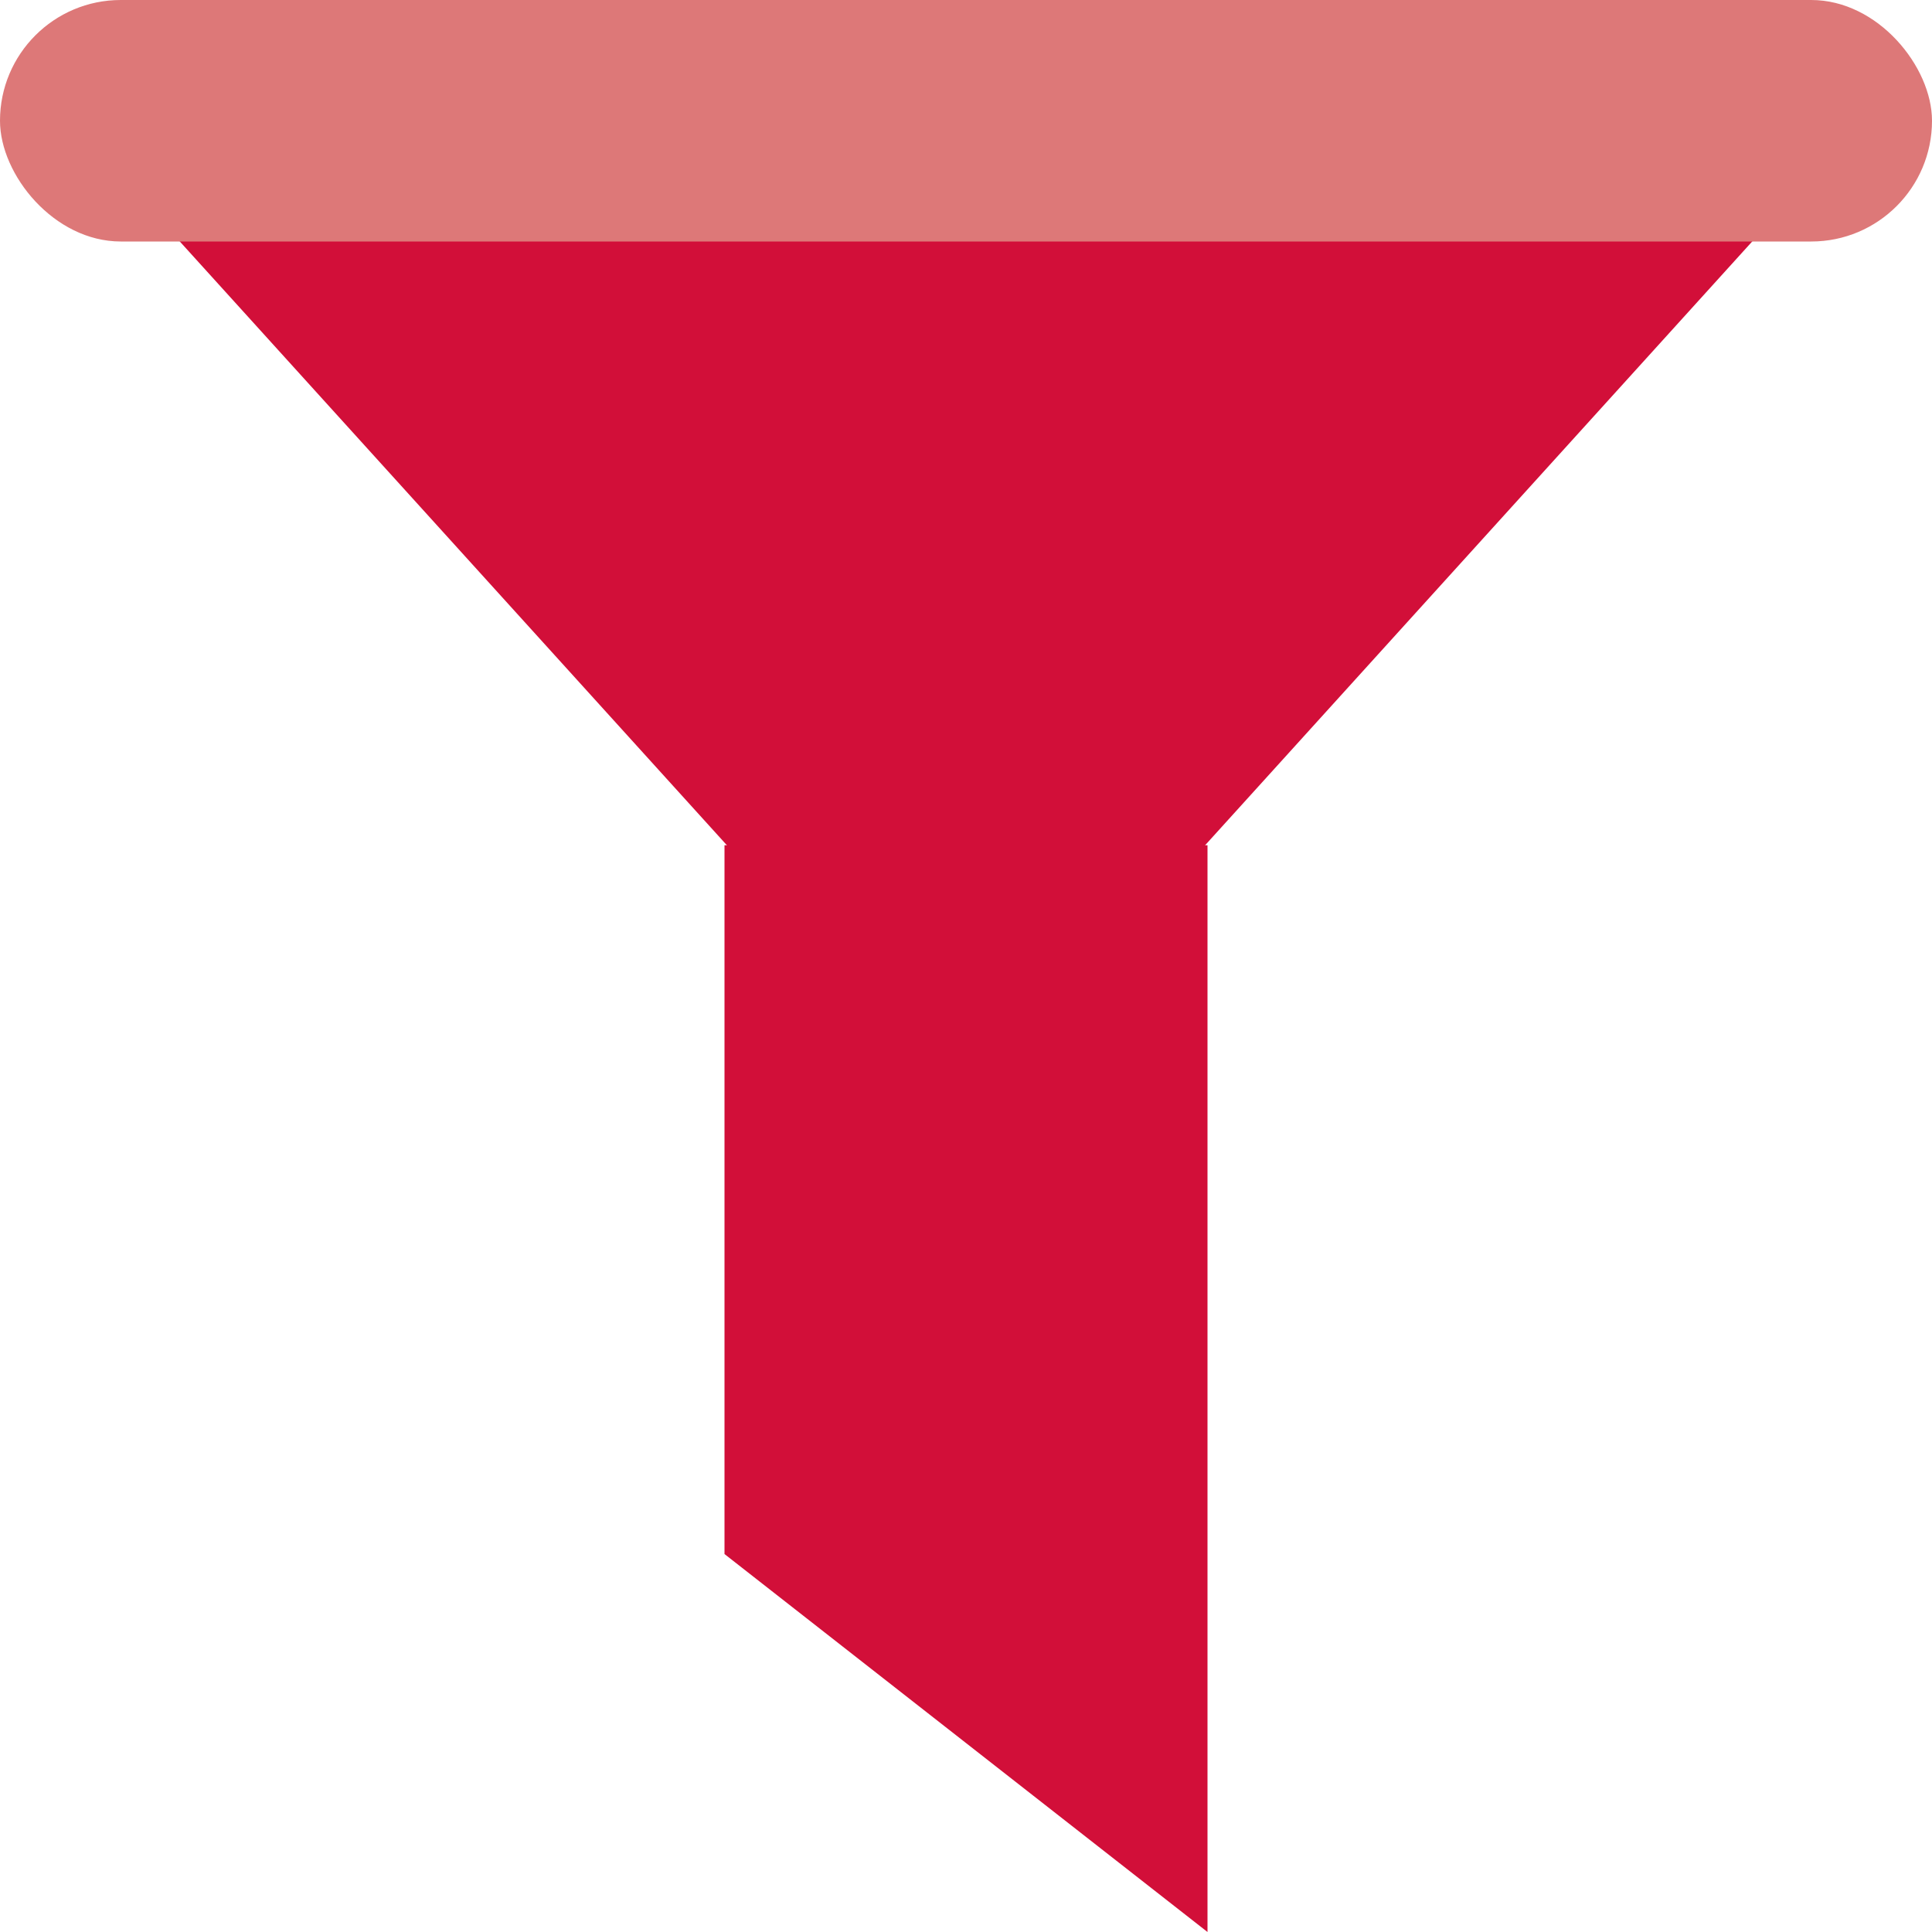 <svg xmlns="http://www.w3.org/2000/svg" width="16" height="16" version="1">
 <path style="fill:#d20f39" transform="matrix(0.4,0,0,0.267,-1.6,-0.384)" d="M 5,4.427 24,4.427 43,4.427 24,35.84 Z"/>
 <rect style="fill:#dd7878" width="16" height="2" x="0" y="0" rx="1" ry="1"/>
 <path style="fill:#d20f39" d="M 10,7 H 6 v 5.87 L 10,16 Z"/>
</svg>
